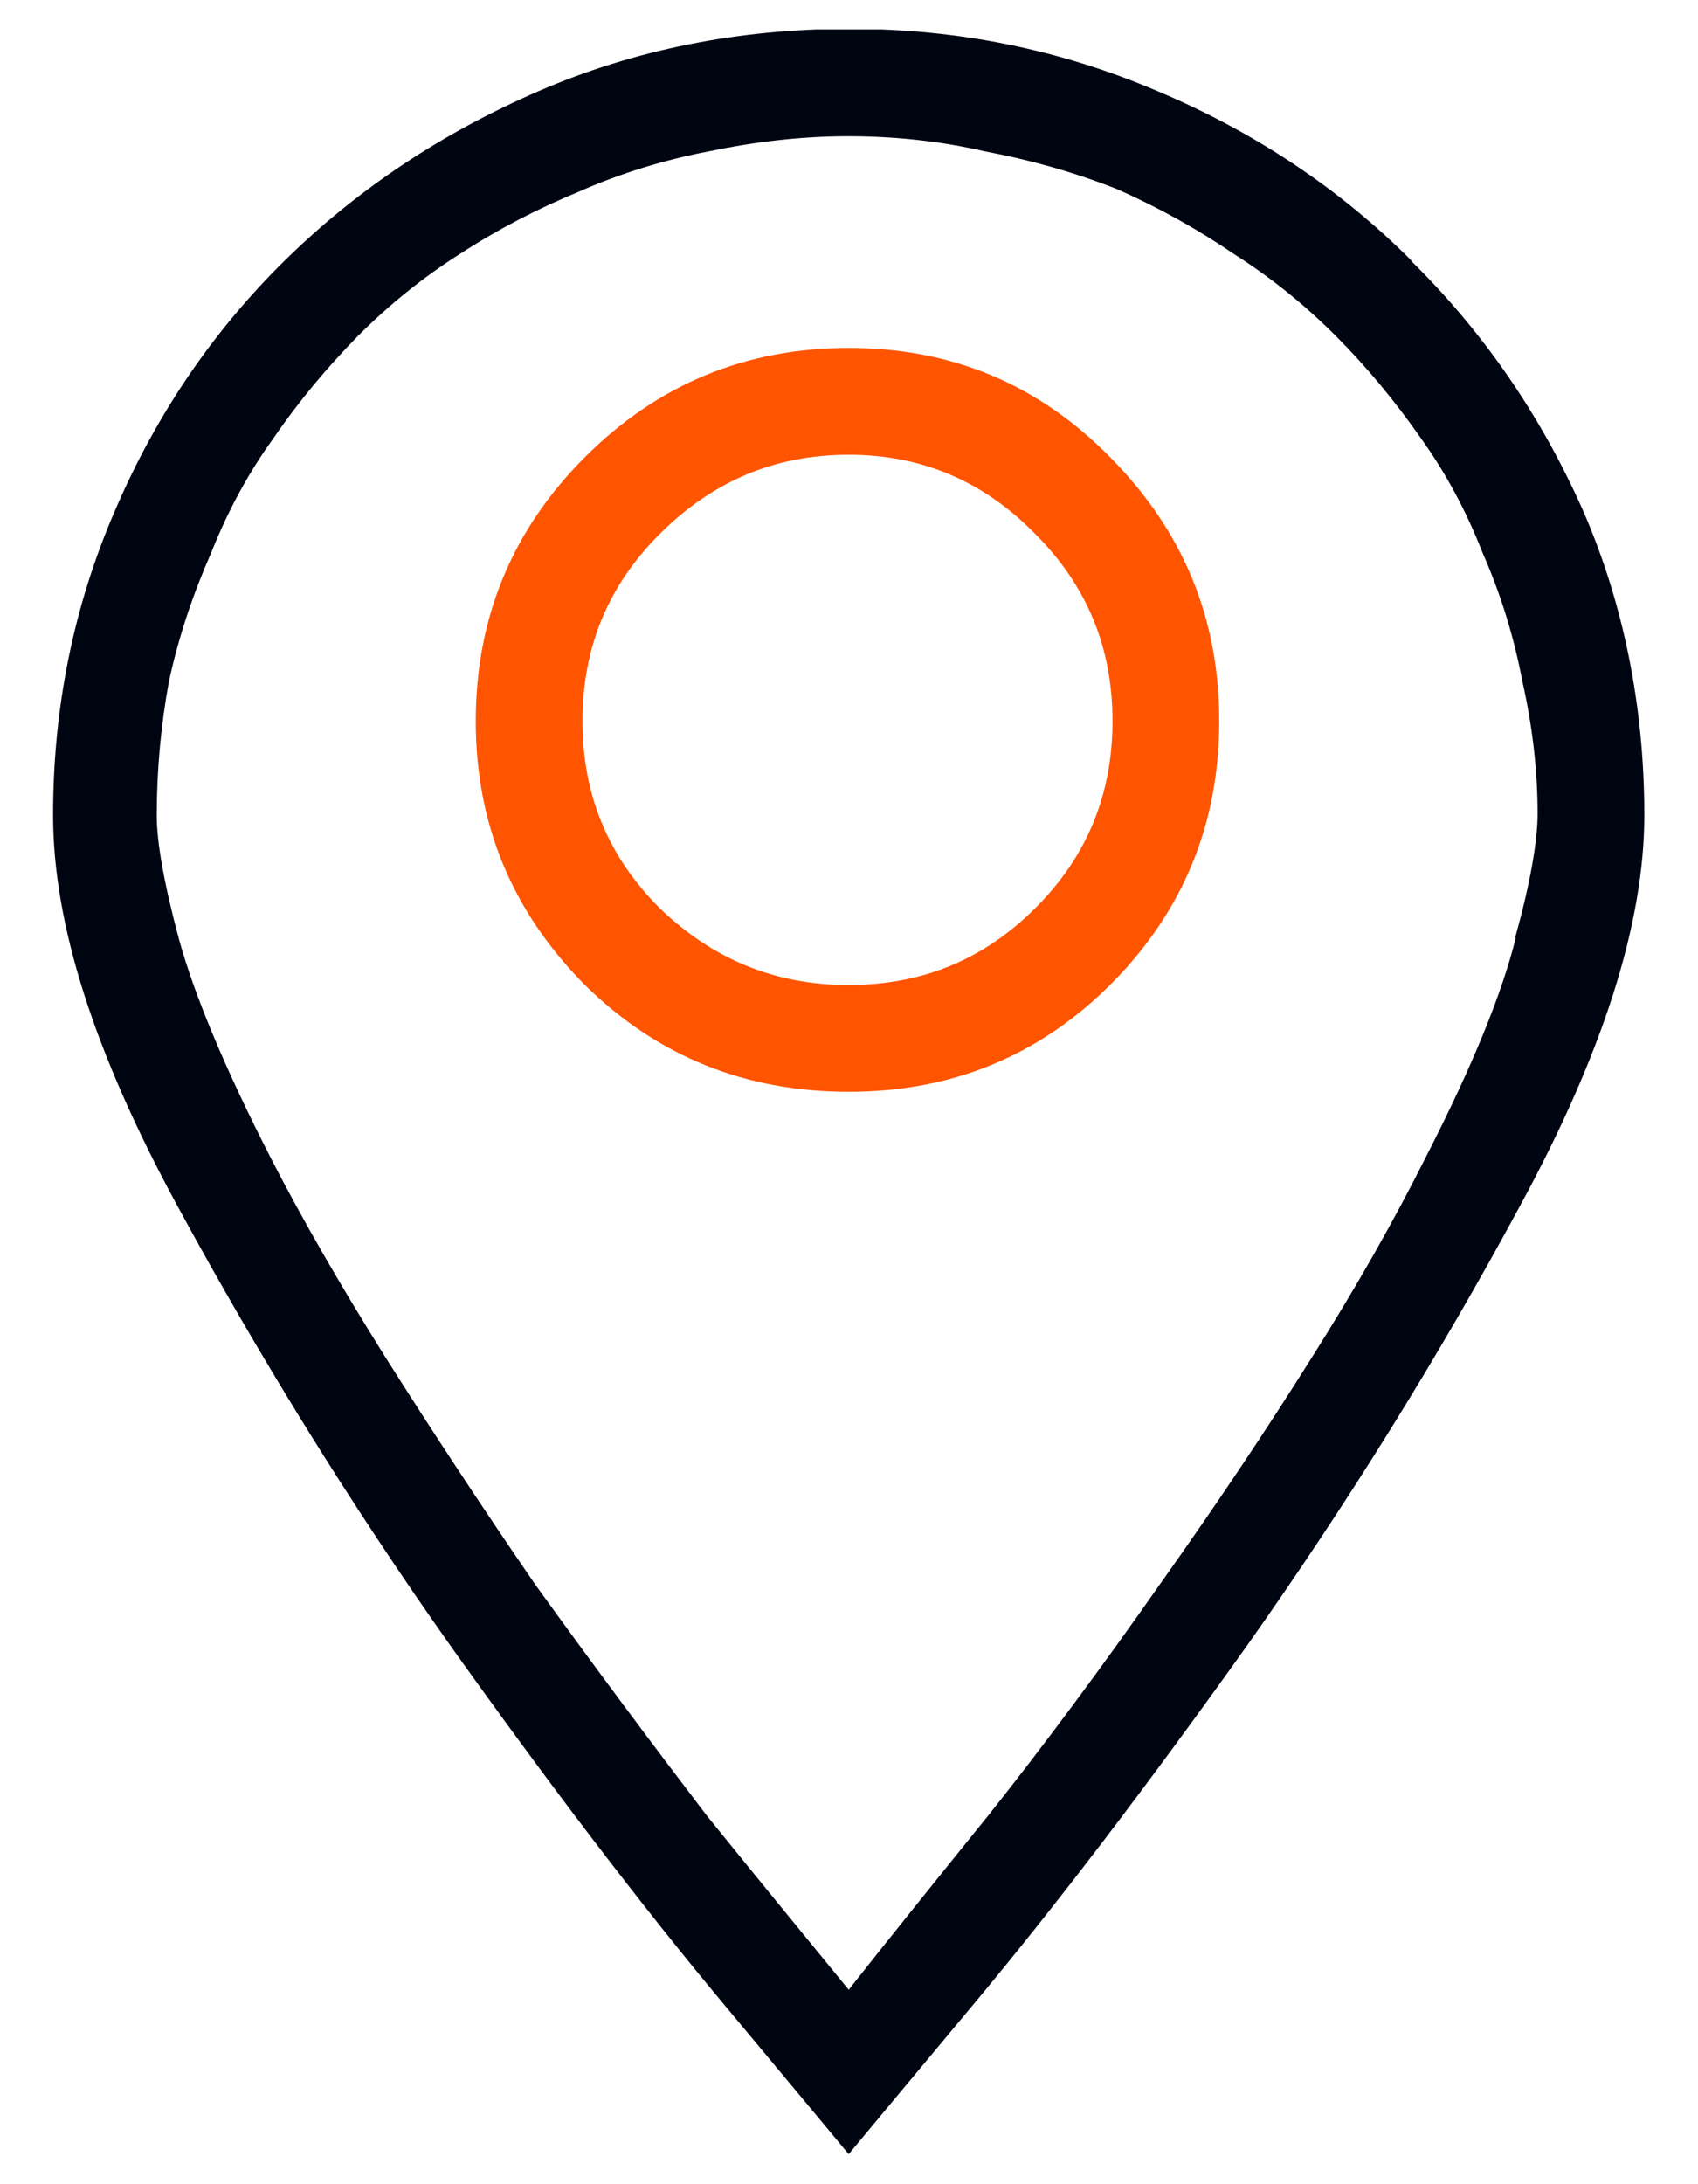 <svg width="28" height="36" viewBox="0 0 28 36" fill="none" xmlns="http://www.w3.org/2000/svg">
<g clip-path="url(#clip0_2200_19017)">
<path d="M13.995 5.735C12.295 5.735 10.845 6.335 9.645 7.535C8.445 8.735 7.845 10.185 7.845 11.885C7.845 13.585 8.445 15.025 9.645 16.235C10.845 17.415 12.295 17.995 13.995 17.995C15.695 17.995 17.125 17.405 18.305 16.235C19.505 15.035 20.105 13.585 20.105 11.885C20.105 10.185 19.505 8.745 18.305 7.535C17.125 6.335 15.695 5.735 13.995 5.735ZM17.075 14.965C16.225 15.815 15.205 16.235 13.995 16.235C12.785 16.235 11.755 15.815 10.875 14.965C10.025 14.115 9.605 13.095 9.605 11.885C9.605 10.675 10.025 9.655 10.875 8.805C11.755 7.925 12.785 7.495 13.995 7.495C15.205 7.495 16.225 7.935 17.075 8.805C17.925 9.655 18.345 10.675 18.345 11.885C18.345 13.095 17.925 14.115 17.075 14.965Z" fill="#FF5500"/>
<path d="M23.275 4.295C22.095 3.115 20.705 2.185 19.095 1.505C17.505 0.825 15.815 0.475 14.005 0.475C12.195 0.475 10.465 0.815 8.875 1.505C7.285 2.195 5.895 3.115 4.695 4.295C3.525 5.445 2.585 6.815 1.905 8.395C1.225 9.955 0.875 11.635 0.875 13.435C0.875 15.235 1.555 17.355 2.925 19.875C4.295 22.395 5.795 24.815 7.435 27.135C9.075 29.435 10.575 31.405 11.945 33.045C13.315 34.685 13.995 35.505 13.995 35.505C13.995 35.505 14.675 34.685 16.045 33.045C17.415 31.405 18.915 29.435 20.555 27.135C22.195 24.815 23.705 22.395 25.065 19.875C26.435 17.355 27.115 15.215 27.115 13.435C27.115 11.655 26.775 9.945 26.095 8.395C25.385 6.805 24.435 5.445 23.265 4.295H23.275ZM24.995 15.455C24.775 16.355 24.285 17.565 23.515 19.065C22.995 20.105 22.365 21.215 21.625 22.385C20.885 23.565 20.055 24.805 19.125 26.115C18.165 27.485 17.225 28.755 16.295 29.925C15.365 31.075 14.595 32.035 13.995 32.795C13.365 32.025 12.585 31.075 11.655 29.925C10.755 28.745 9.805 27.475 8.825 26.115C7.925 24.805 7.105 23.555 6.365 22.385C5.625 21.205 4.995 20.115 4.475 19.105C3.705 17.605 3.205 16.395 2.955 15.495C2.705 14.565 2.585 13.885 2.585 13.445C2.585 12.675 2.655 11.945 2.785 11.235C2.945 10.495 3.185 9.785 3.485 9.105C3.755 8.425 4.095 7.795 4.515 7.215C4.925 6.615 5.395 6.055 5.905 5.535C6.425 5.015 6.985 4.565 7.585 4.185C8.215 3.775 8.875 3.435 9.555 3.155C10.235 2.855 10.955 2.635 11.685 2.495C12.455 2.335 13.215 2.245 13.985 2.245C14.755 2.245 15.505 2.325 16.245 2.495C16.985 2.635 17.705 2.835 18.415 3.115C19.095 3.415 19.745 3.775 20.345 4.185C20.945 4.565 21.505 5.015 22.025 5.535C22.545 6.055 23.005 6.615 23.425 7.215C23.835 7.785 24.175 8.415 24.445 9.105C24.745 9.785 24.965 10.495 25.105 11.235C25.265 11.945 25.355 12.675 25.355 13.405C25.355 13.865 25.235 14.555 24.985 15.455H24.995Z" fill="#000512"/>
</g>
<defs>
<clipPath id="clip0_2200_19017">
<rect width="26.25" height="35.03" fill="white" transform="translate(0.875 0.485)"/>
</clipPath>
</defs>
</svg>
